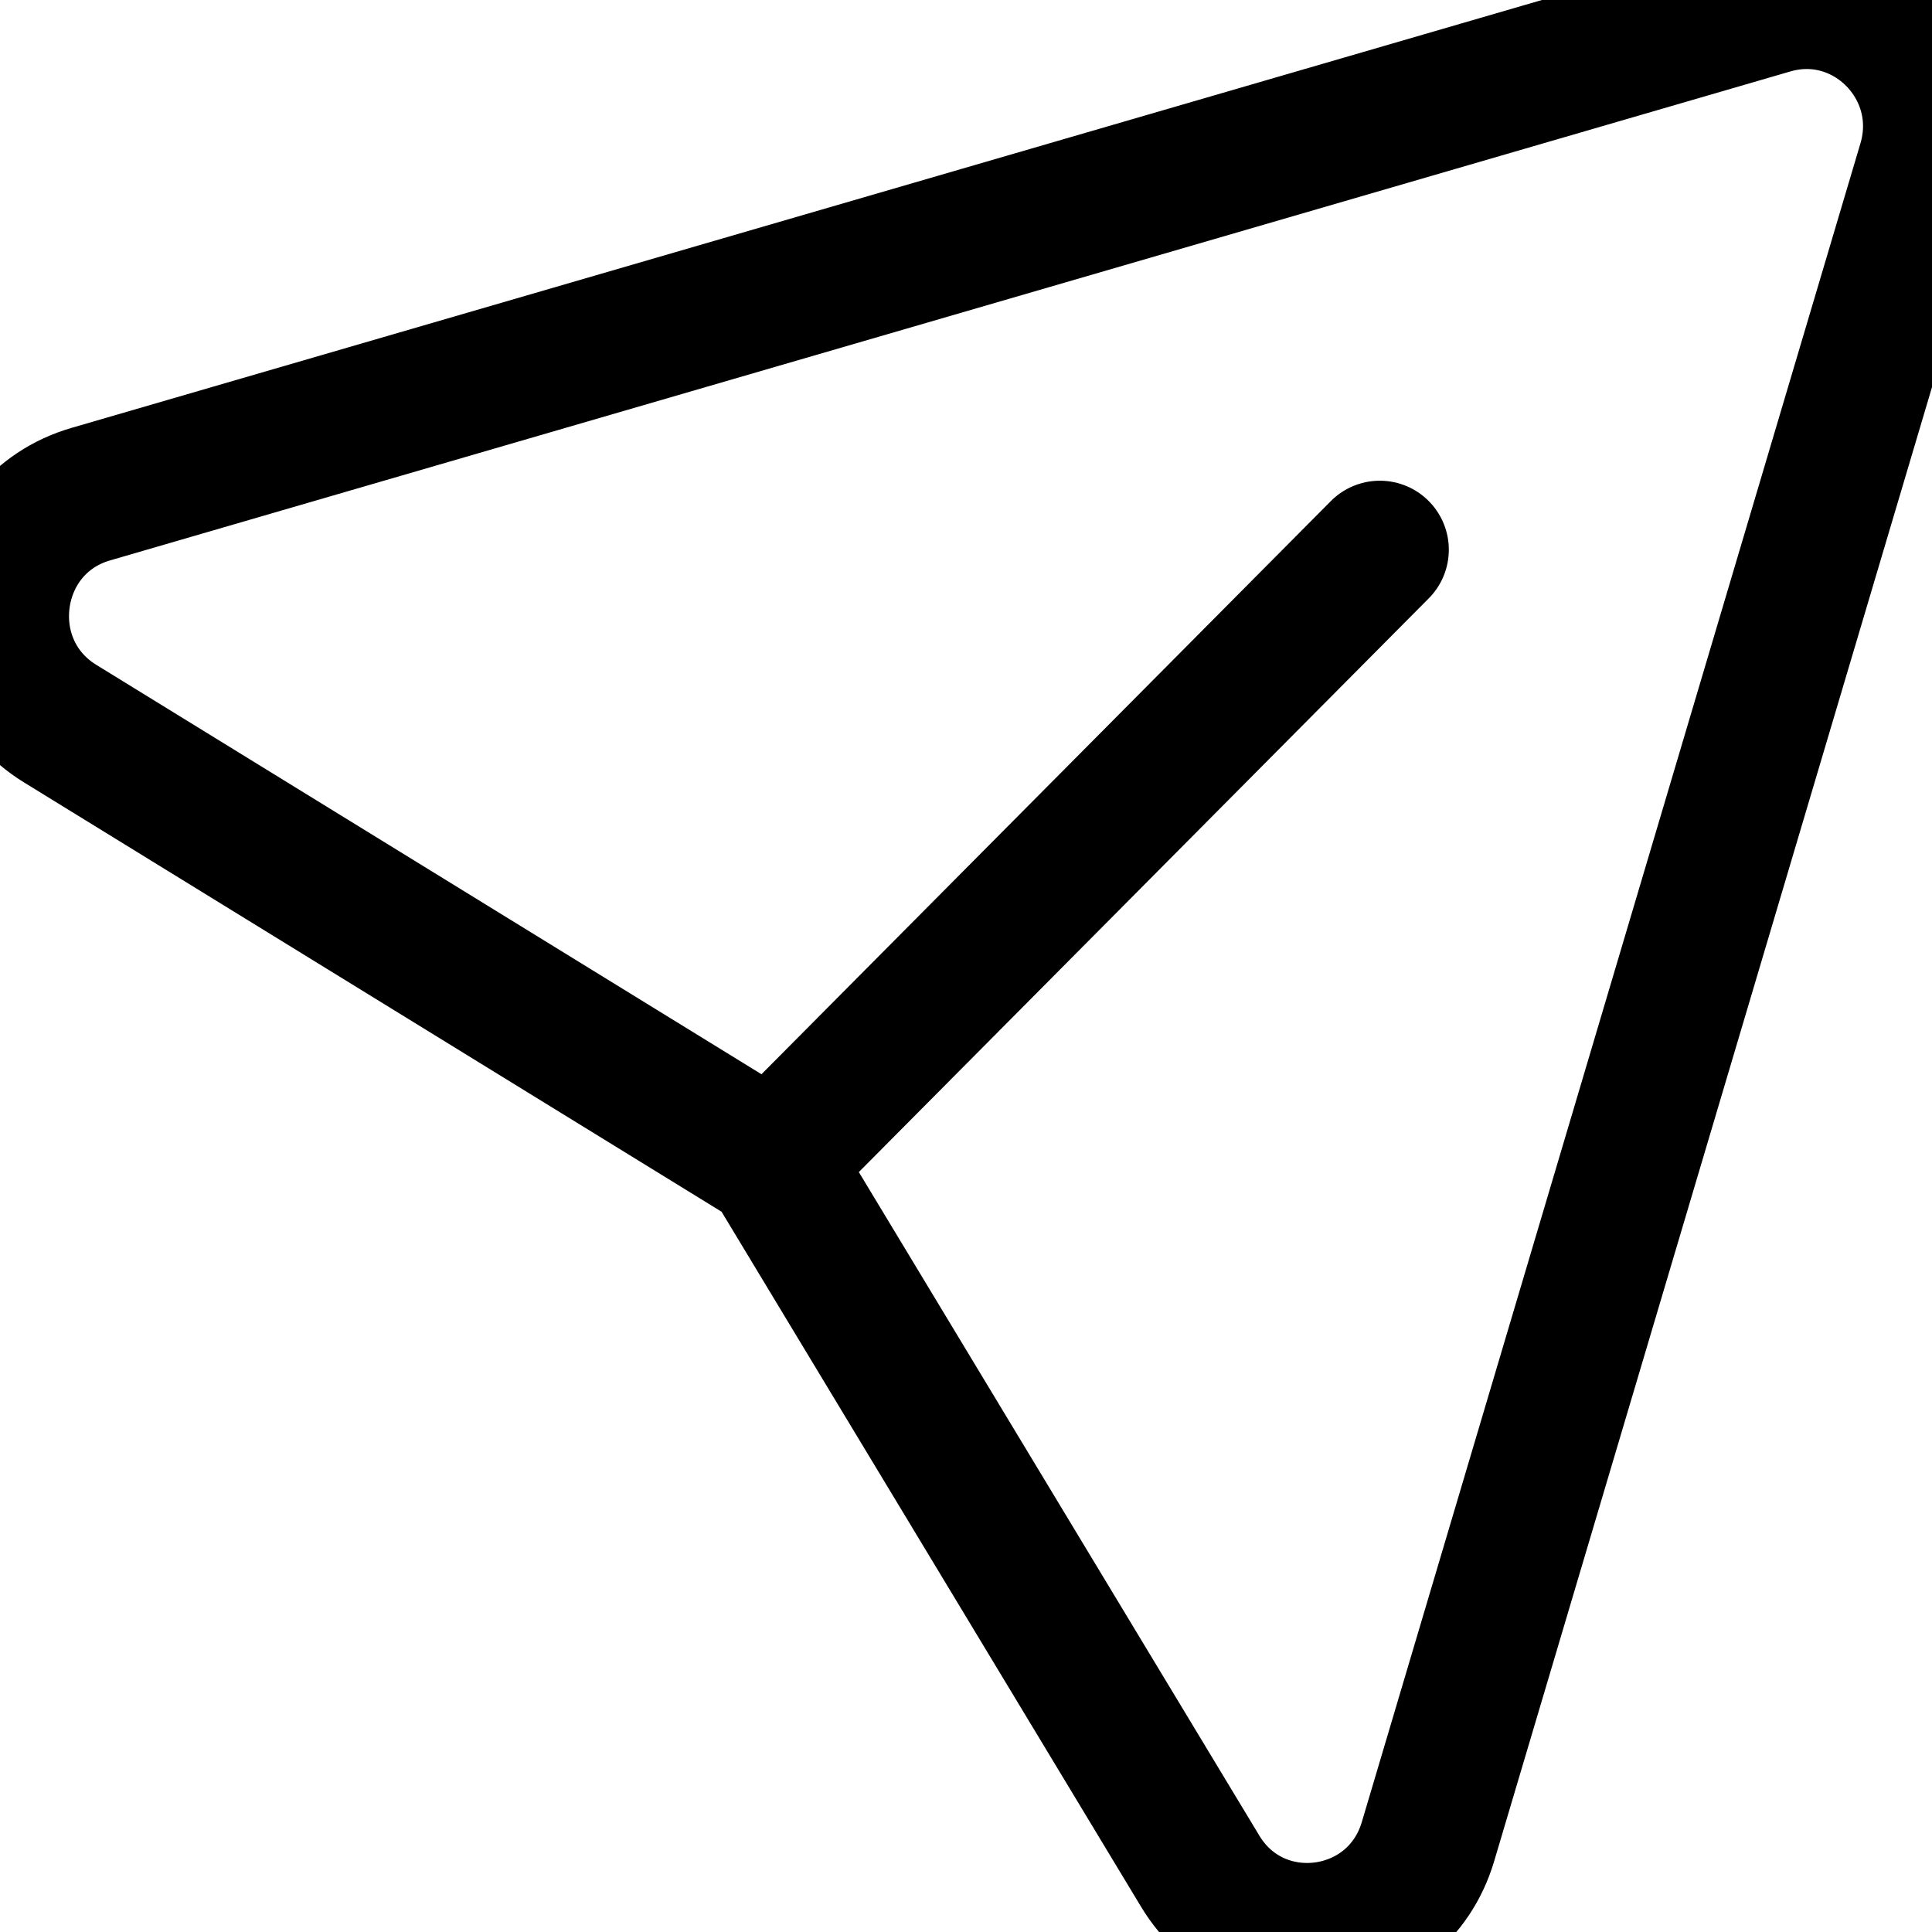 <!-- Generated by IcoMoon.io -->
<svg version="1.1" xmlns="http://www.w3.org/2000/svg" width="32" height="32" viewBox="0 0 32 32">
<title>send</title>
<path fill="none" stroke-linejoin="round" stroke-linecap="round" stroke-miterlimit="4" stroke-width="2.286" stroke="#000" d="M22.854 9.105l-10.069 10.136-11.788-7.255c-1.545-0.951-1.232-3.297 0.509-3.802l27.832-8.099c1.583-0.459 3.046 1.025 2.572 2.616l-8.258 27.802c-0.517 1.739-2.837 2.042-3.774 0.488l-7.092-11.75"></path>
</svg>
